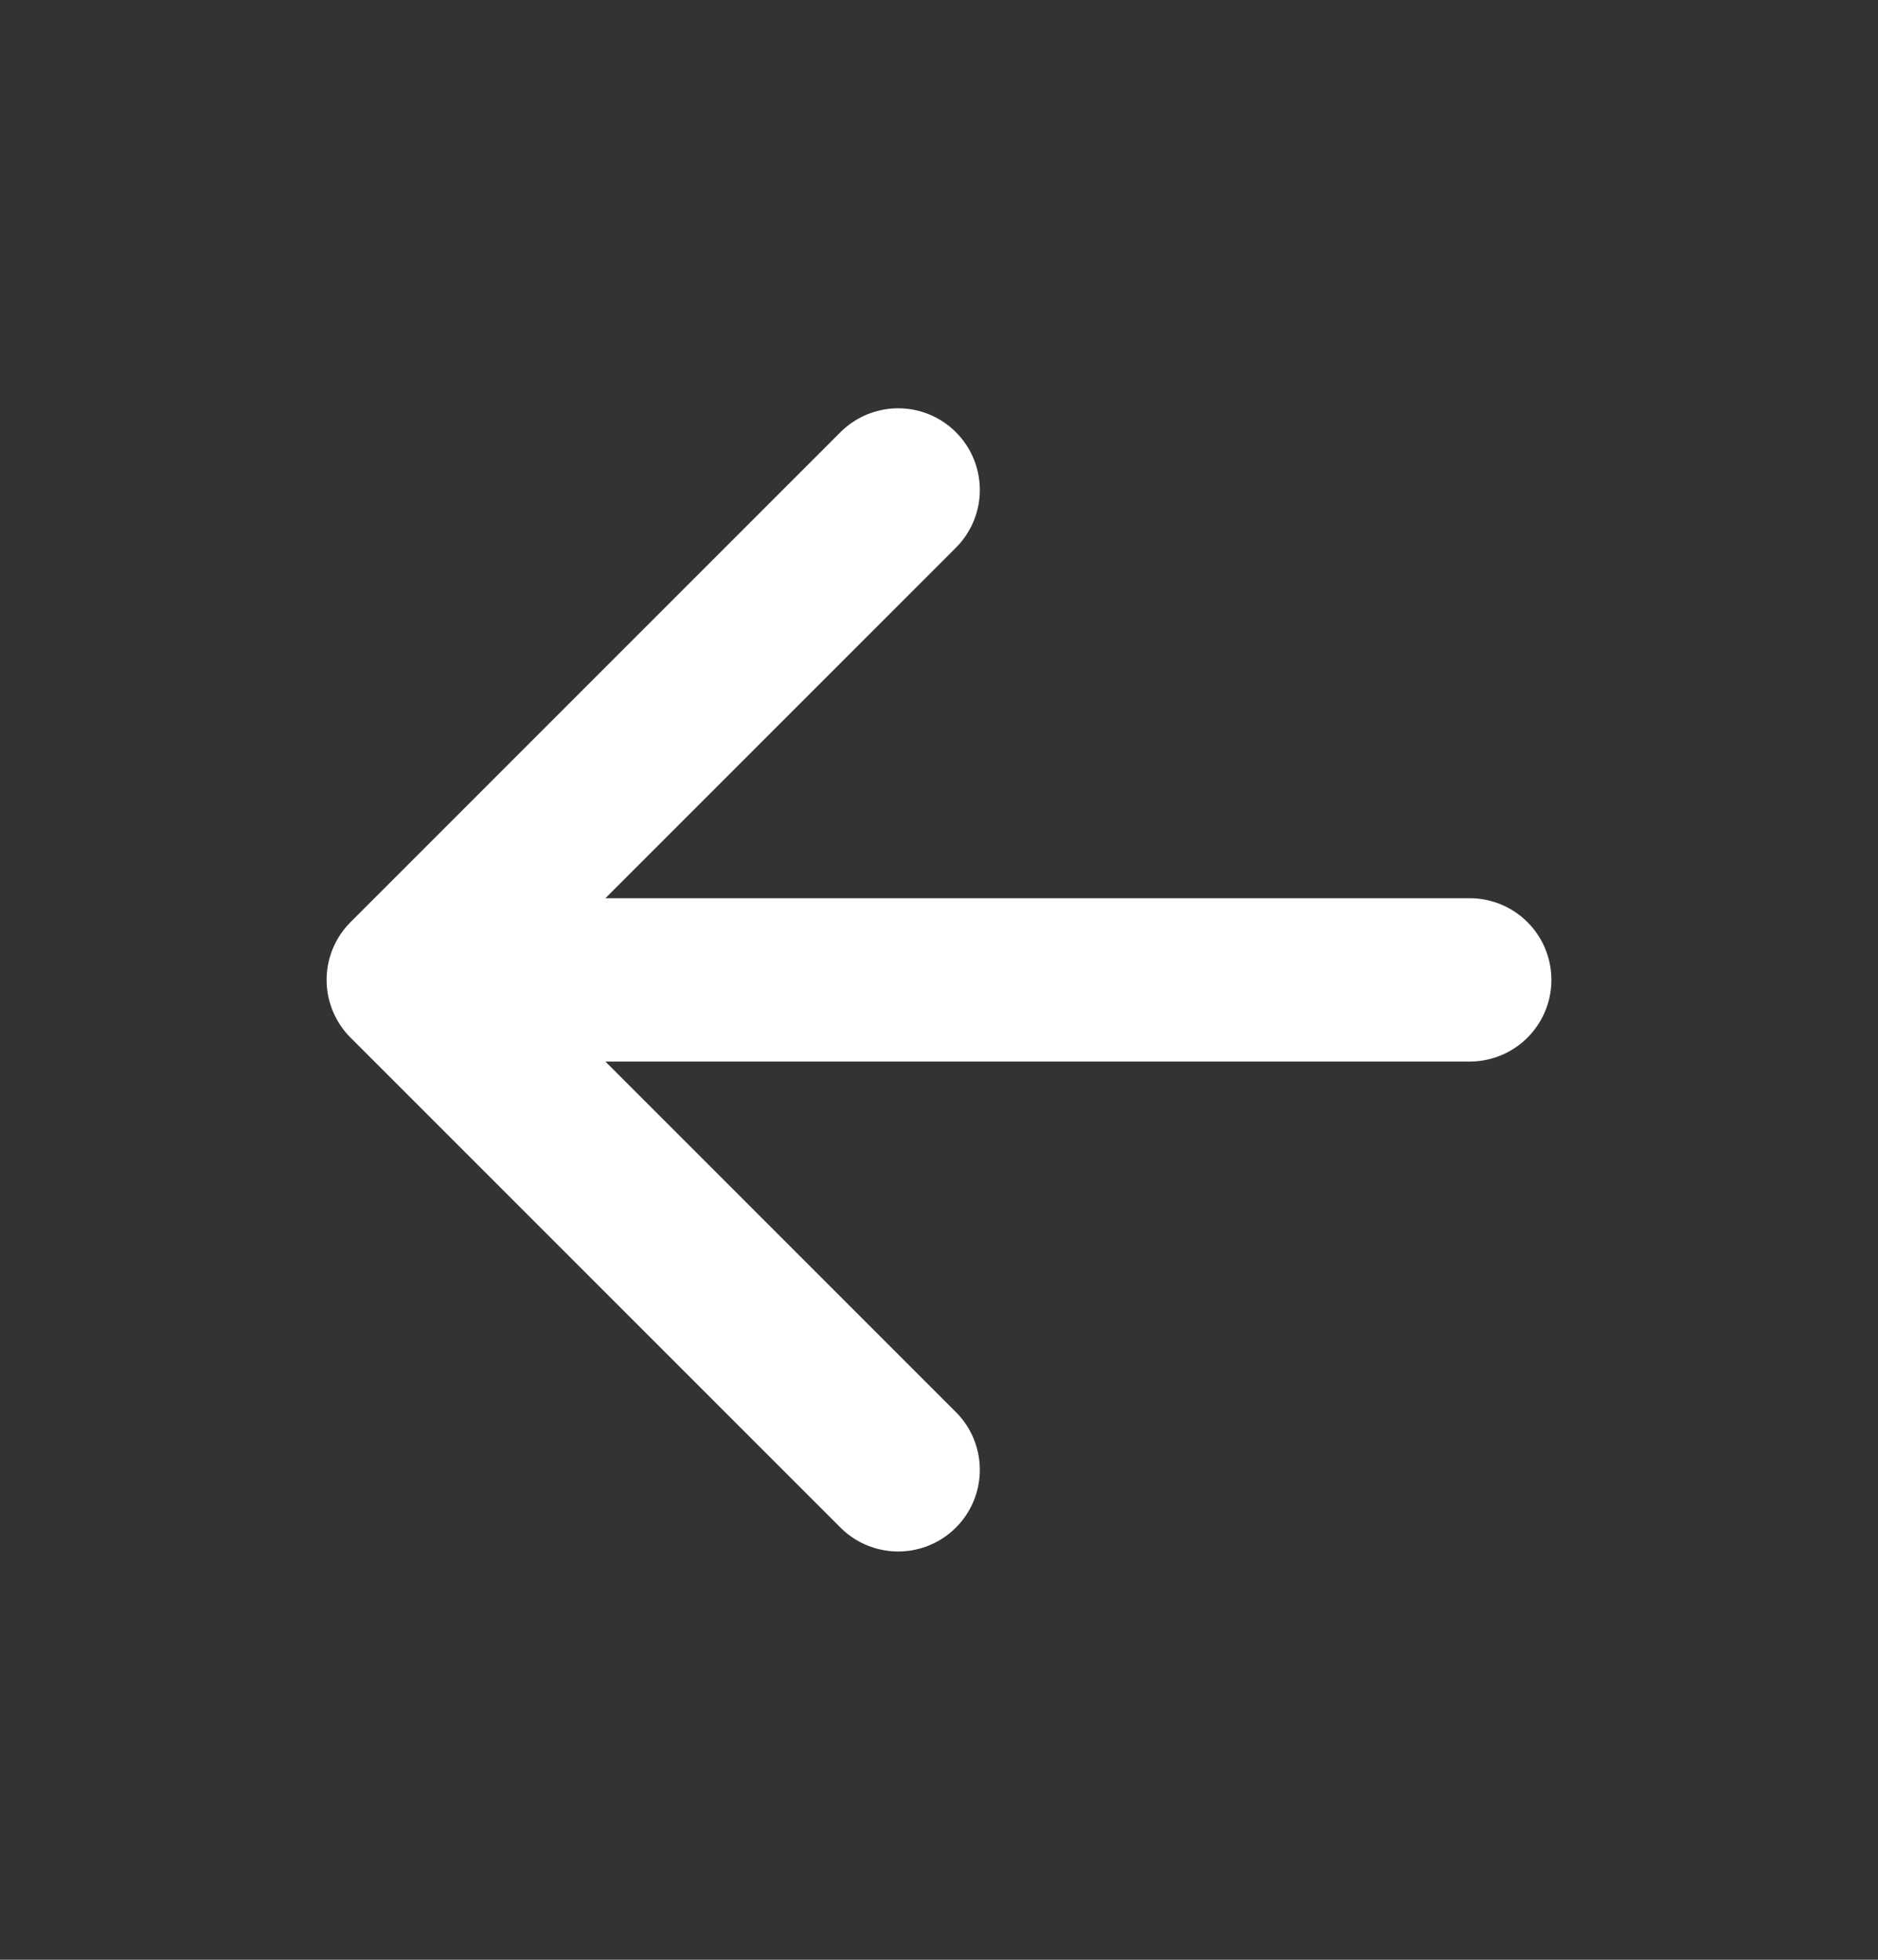 <svg width="23" height="24" viewBox="0 0 23 24" fill="none" xmlns="http://www.w3.org/2000/svg">
<rect x="0" y="0" width="23" height="24" fill="#333333" stroke="none"/>
<path d="M18 12H5M5 12L11 18M5 12L11 6" stroke="white" stroke-width="2" stroke-linecap="round" stroke-linejoin="round"/>
</svg>

